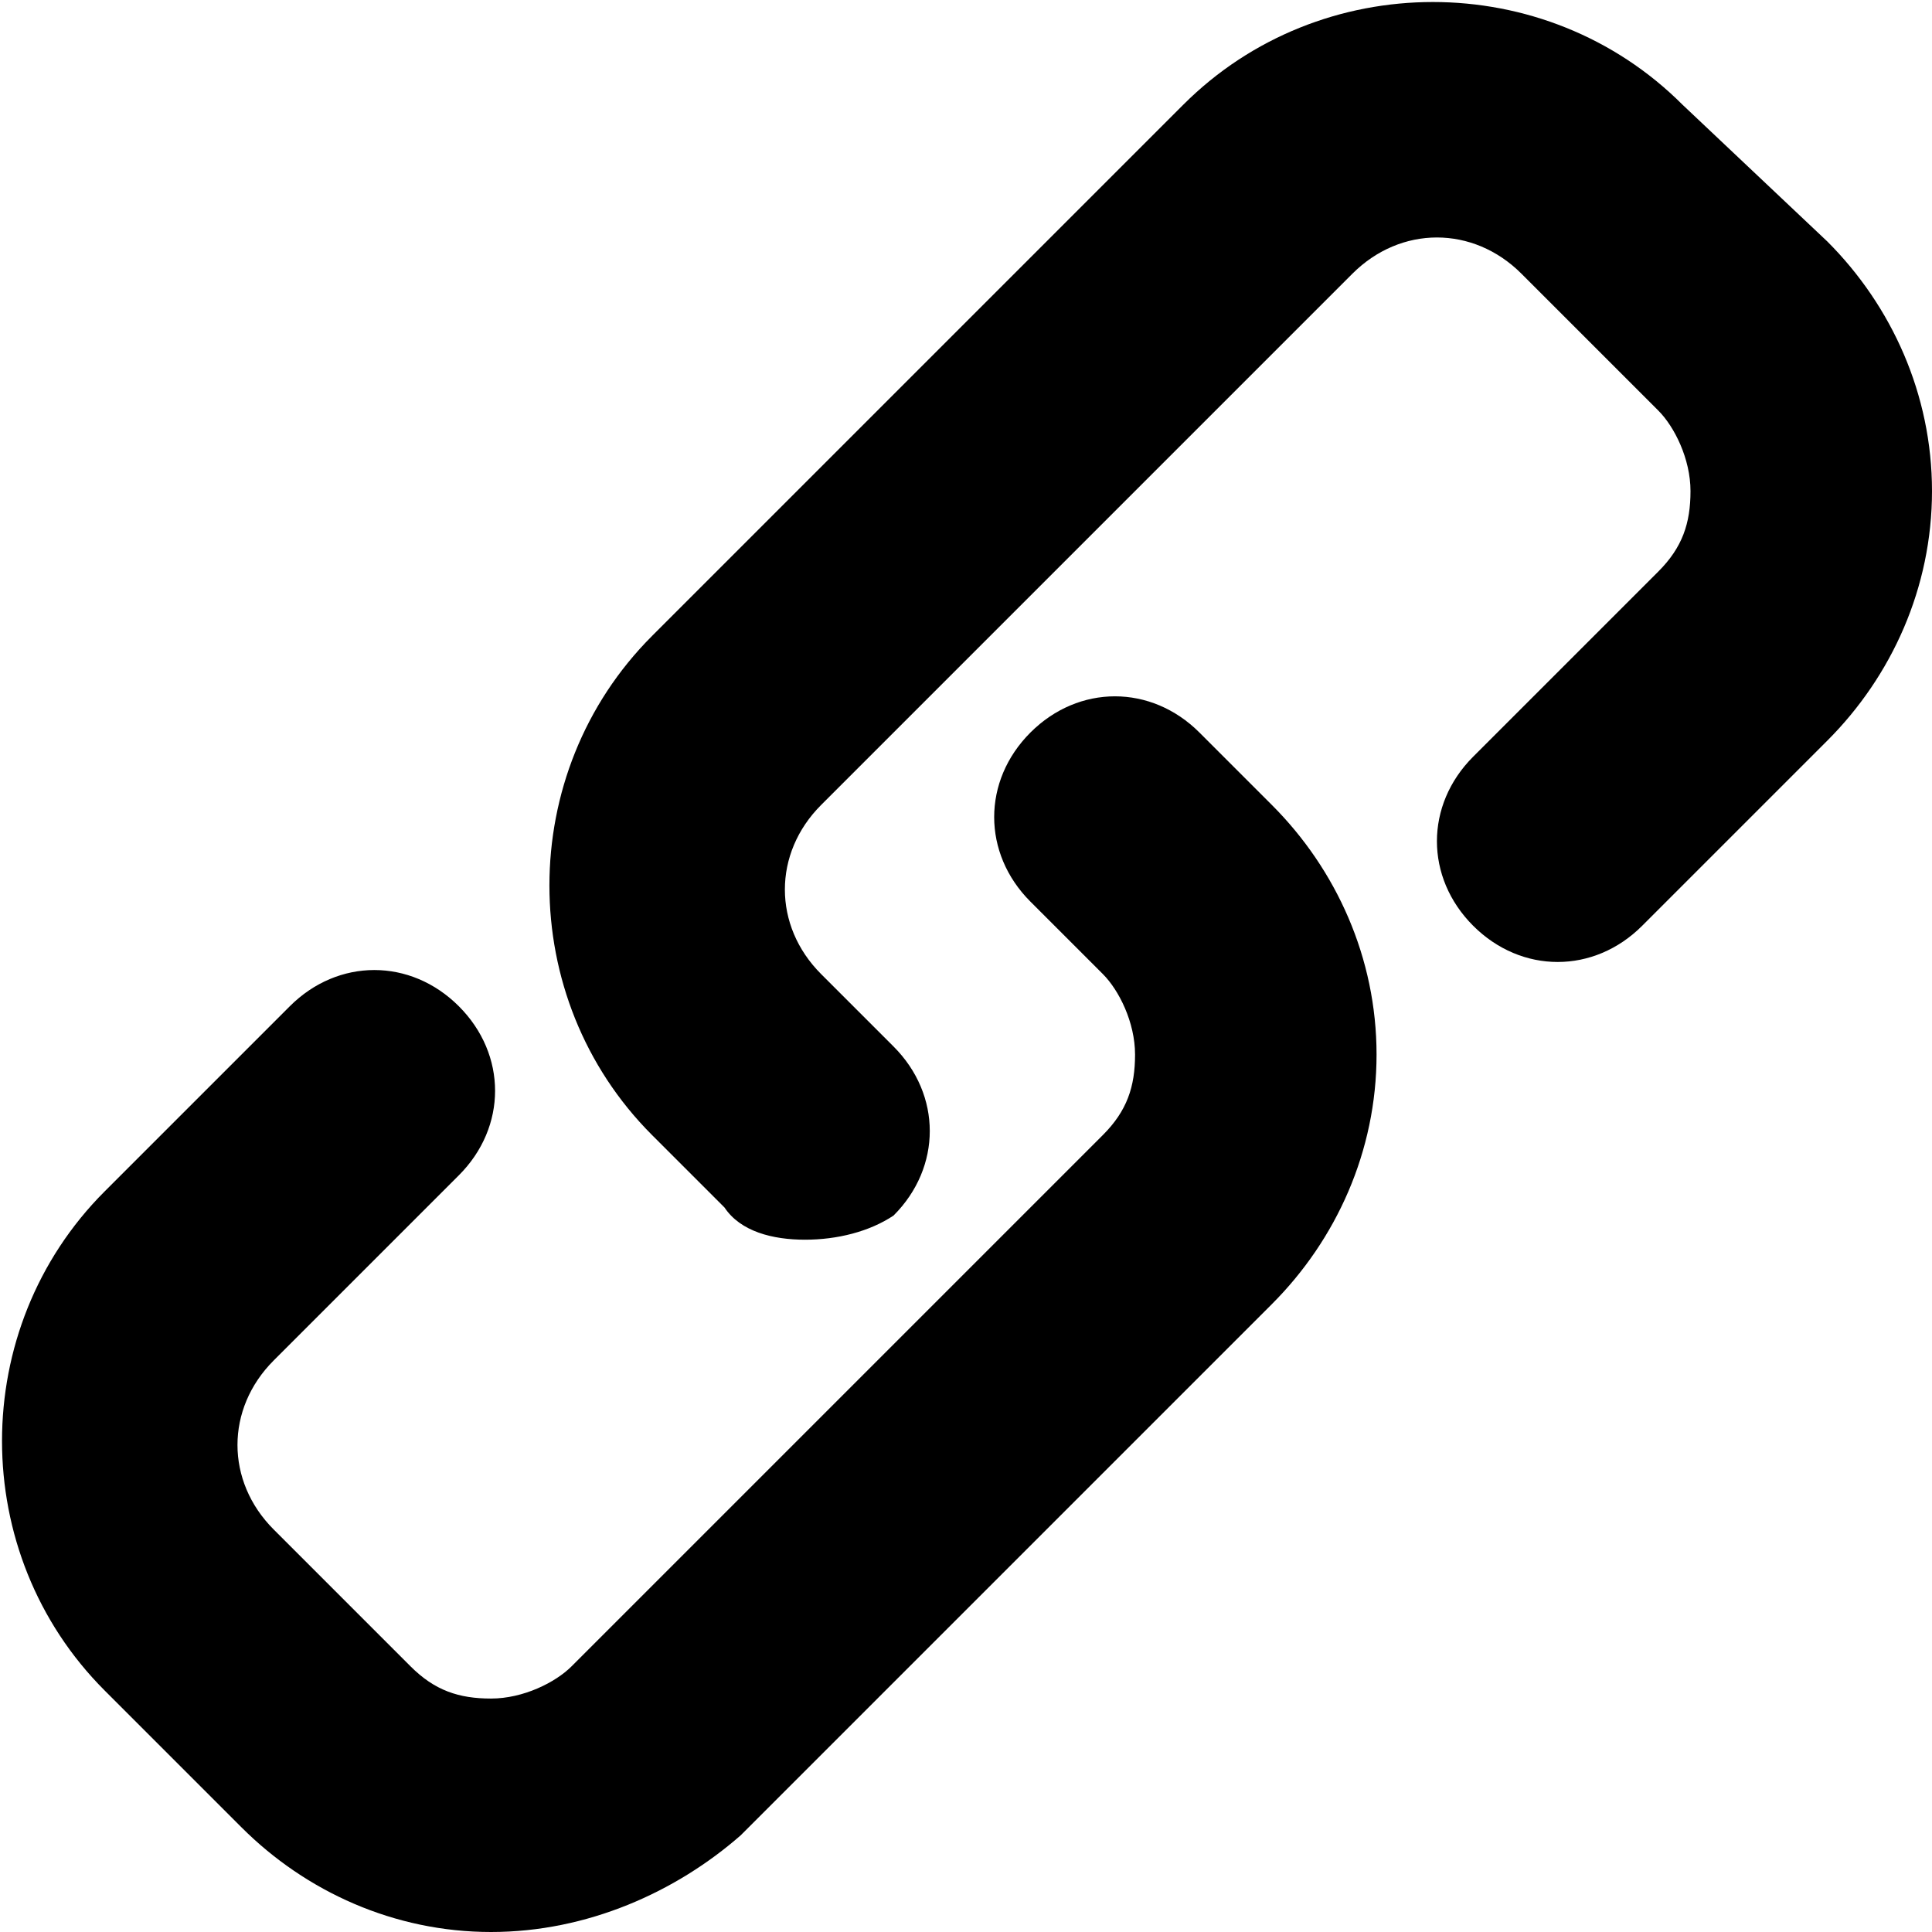 <?xml version="1.0" encoding="utf-8"?>
<!-- Generator: Adobe Illustrator 27.9.0, SVG Export Plug-In . SVG Version: 6.00 Build 0)  -->
<svg version="1.1" id="Layer_1" xmlns="http://www.w3.org/2000/svg" xmlns:xlink="http://www.w3.org/1999/xlink" x="0px" y="0px"
	 viewBox="0 0 24 24" style="enable-background:new 0 0 24 24;" xml:space="preserve">
<g>
	<path d="M6.1,24c-1.2,0-2.3-0.5-3.1-1.3L1.3,21c-1.7-1.7-1.7-4.5,0-6.2l2.3-2.3c0.6-0.6,1.5-0.6,2.1,0c0.6,0.6,0.6,1.5,0,2.1
		l-2.3,2.3c-0.6,0.6-0.6,1.5,0,2.1l1.7,1.7c0.3,0.3,0.6,0.4,1,0.4c0.4,0,0.8-0.2,1-0.4l6.6-6.6c0.3-0.3,0.4-0.6,0.4-1
		c0-0.4-0.2-0.8-0.4-1l-0.9-0.9c-0.6-0.6-0.6-1.5,0-2.1c0.6-0.6,1.5-0.6,2.1,0l0.9,0.9c0.8,0.8,1.3,1.9,1.3,3.1
		c0,1.2-0.5,2.3-1.3,3.1l-6.6,6.6C8.4,23.5,7.3,24,6.1,24z M10,15.4c-0.4,0-0.8-0.1-1-0.4l-0.9-0.9c-1.7-1.7-1.7-4.5,0-6.2l6.6-6.6
		c1.7-1.7,4.5-1.7,6.2,0L22.7,3C23.5,3.8,24,4.9,24,6.1c0,1.2-0.5,2.3-1.3,3.1l-2.3,2.3c-0.6,0.6-1.5,0.6-2.1,0
		c-0.6-0.6-0.6-1.5,0-2.1l2.3-2.3c0.3-0.3,0.4-0.6,0.4-1c0-0.4-0.2-0.8-0.4-1l-1.7-1.7c-0.6-0.6-1.5-0.6-2.1,0L10.2,10
		c-0.6,0.6-0.6,1.5,0,2.1l0.9,0.9c0.6,0.6,0.6,1.5,0,2.1C10.8,15.3,10.4,15.4,10,15.4z"/>
</g>
</svg>
